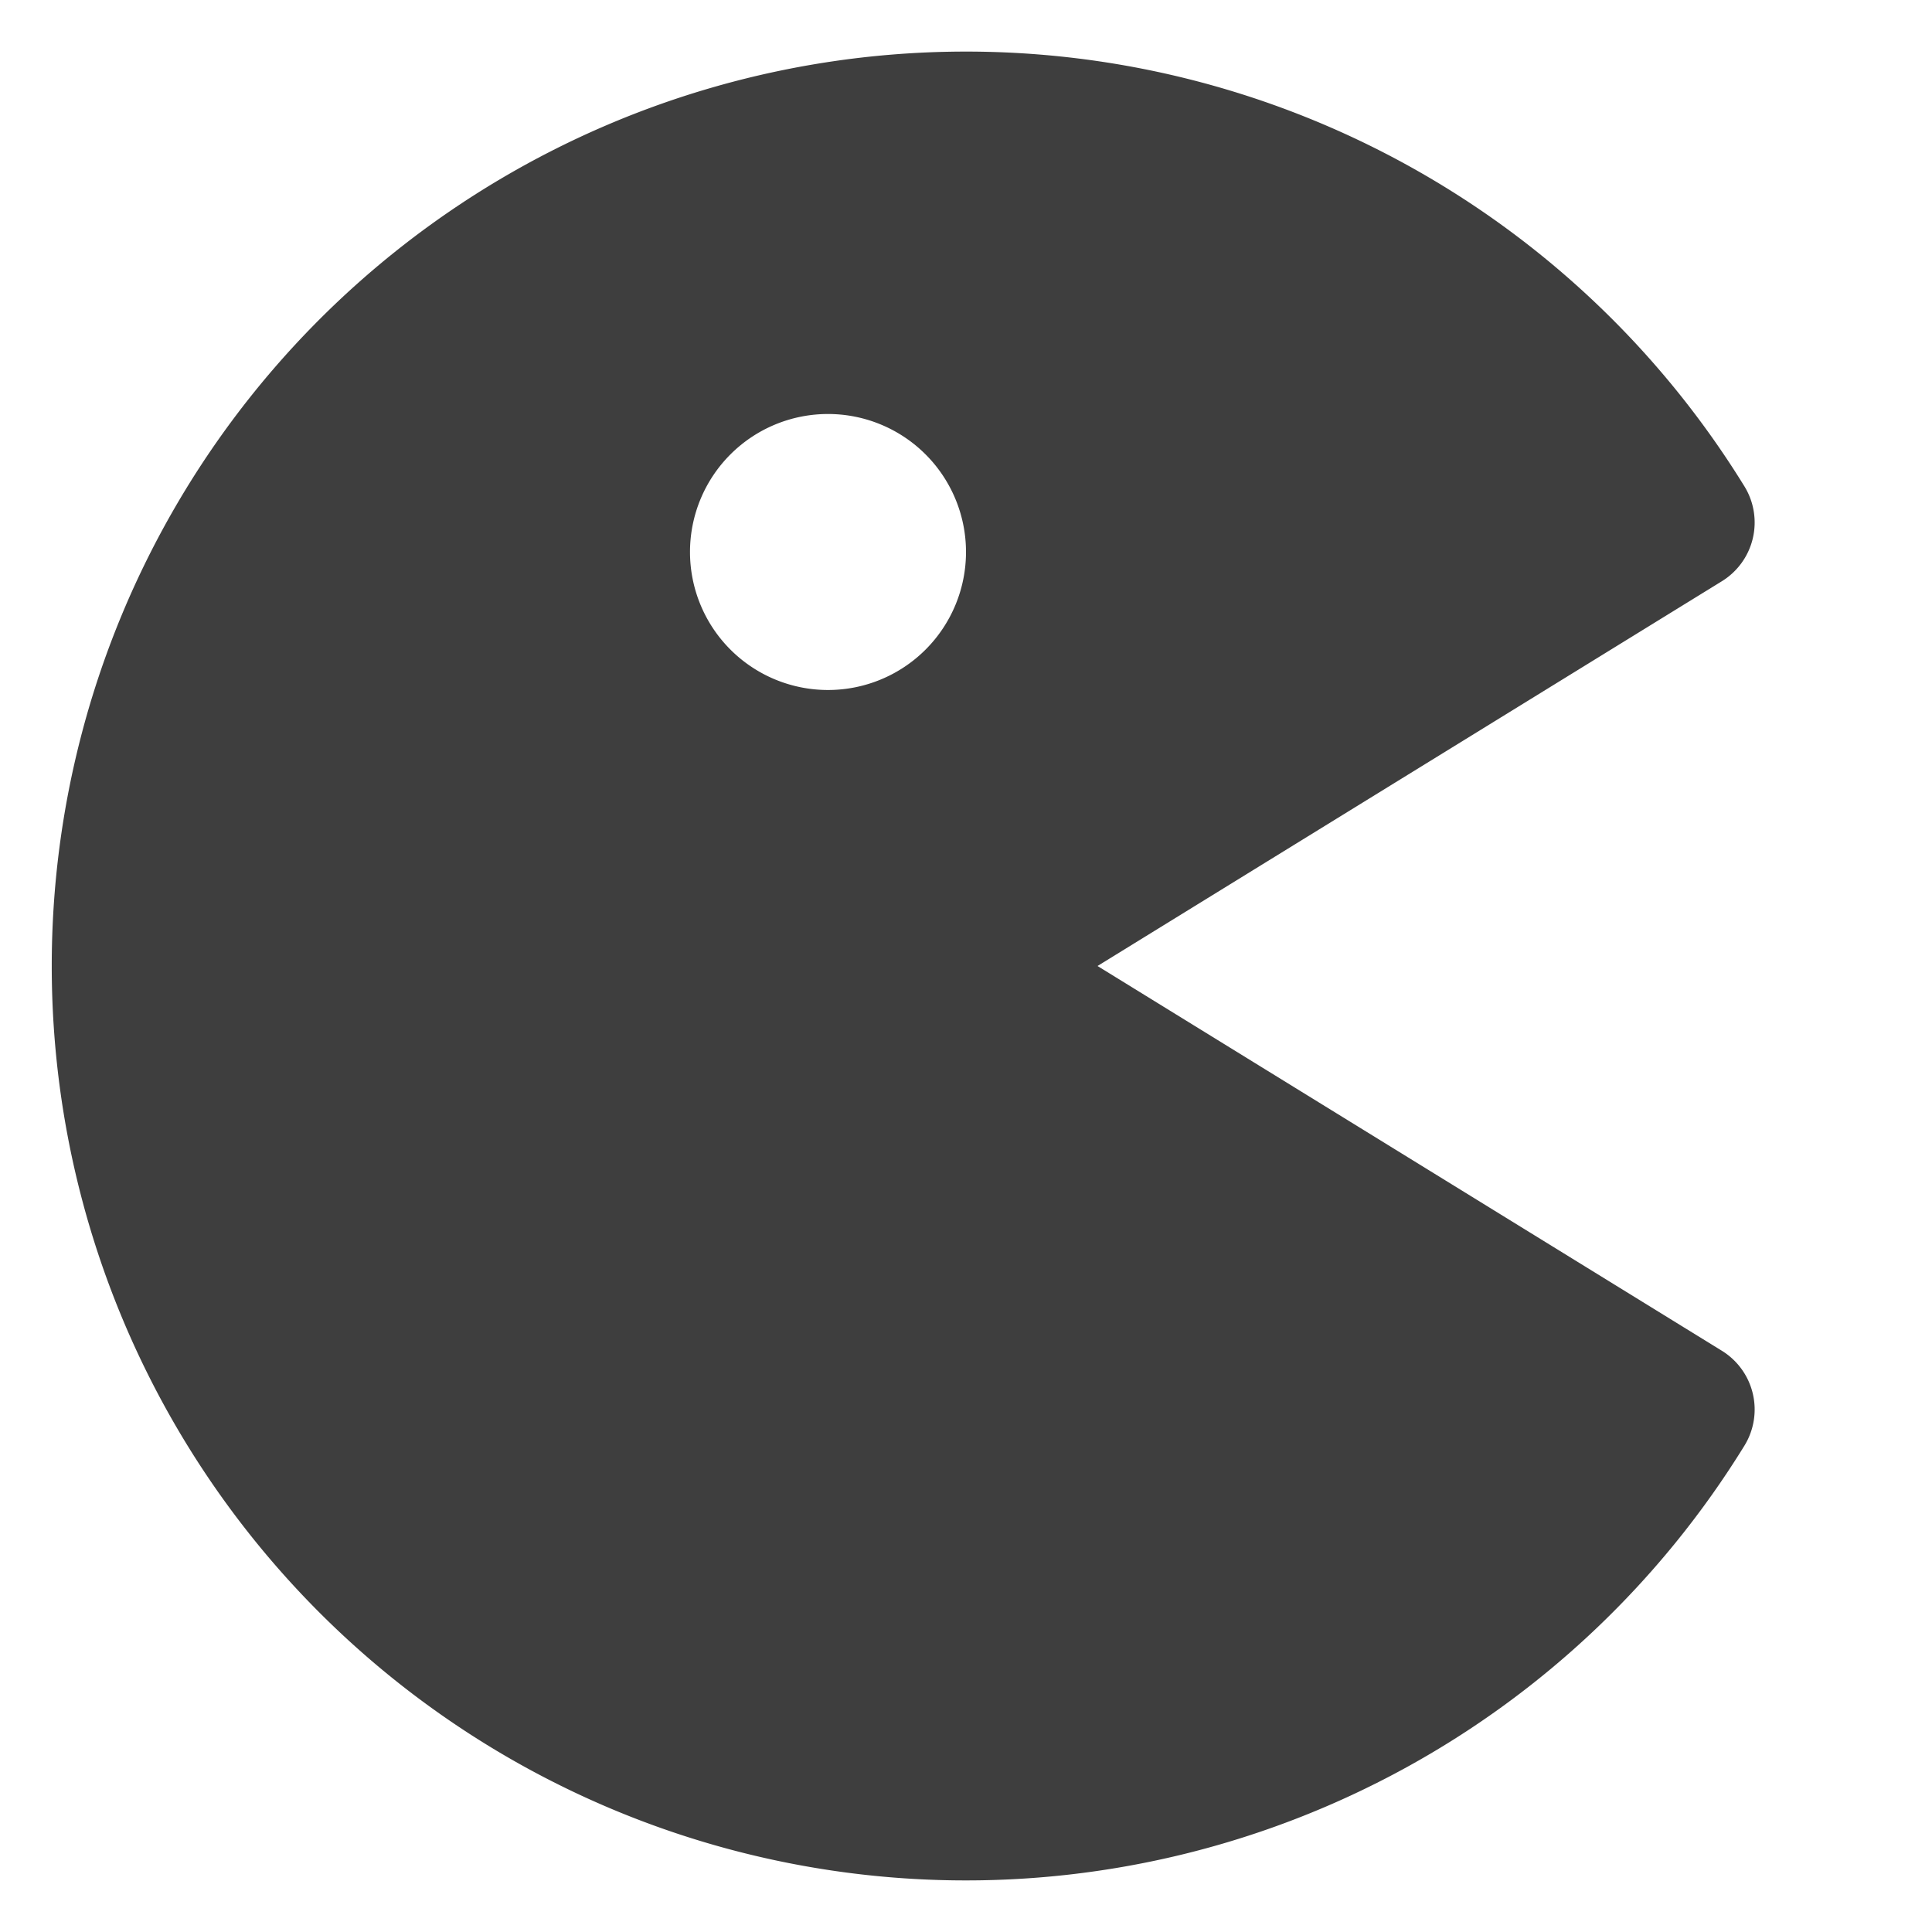 <svg xmlns="http://www.w3.org/2000/svg" fill="none" viewBox="0 0 14 14"><g id="pacman--entertainment-gaming-pacman-video"><path id="Subtract" fill="#3e3e3e" fill-rule="evenodd" d="M.375 7A6.625 6.625 0 0 1 12.64 3.523a.5.5 0 0 1-.163.689L7.953 7l4.524 2.788a.5.5 0 0 1 .163.689A6.625 6.625 0 0 1 .375 7ZM6 5a1 1 0 1 0 0-2 1 1 0 0 0 0 2Z" clip-rule="evenodd"></path></g></svg>